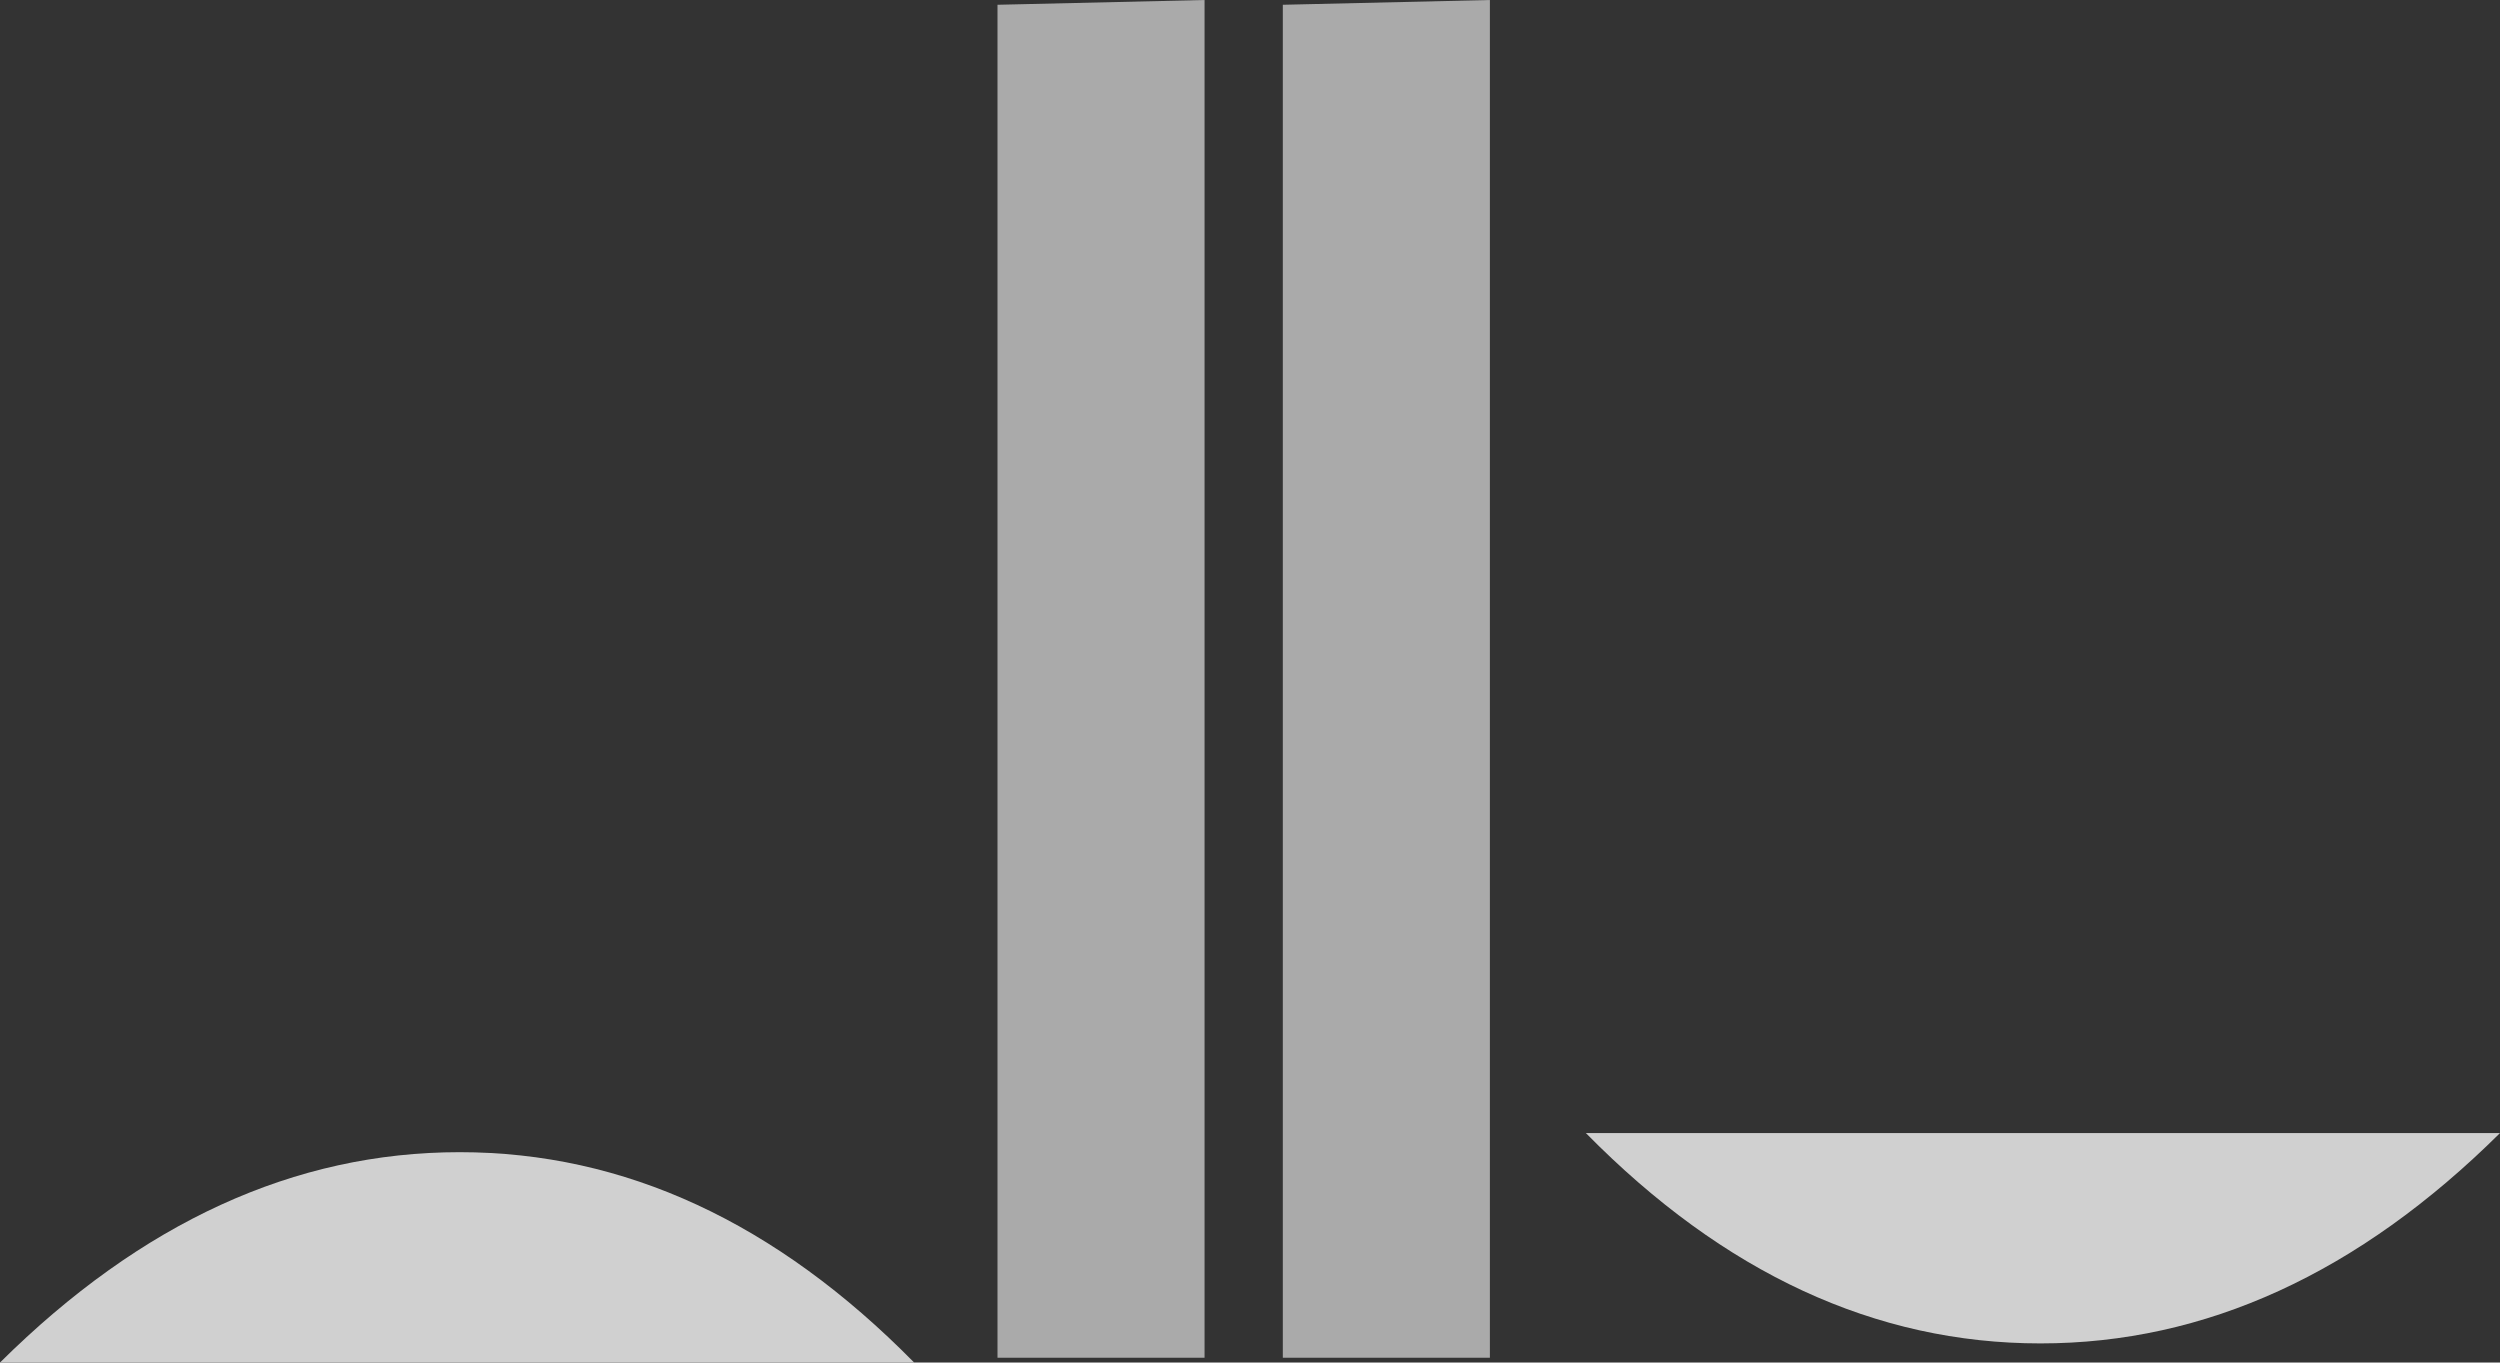 <svg xmlns="http://www.w3.org/2000/svg" xmlns:xlink="http://www.w3.org/1999/xlink" width="62.384" height="34" viewBox="0 0 62.384 34"><rect x="0" y="0" width="62.384" height="34" fill="#333333" stroke="none"/><defs><style>.a{clip-path:url(#a);}.b{fill:url(#b);}.c{fill:url(#c);}.d{fill:#d0d0d0;}</style><clipPath id="a"><rect width="62.384" height="34" transform="translate(655 143)"/></clipPath><linearGradient id="b" x1="-22.158" y1="-0.503" x2="-22.158" y2="-0.5" gradientUnits="objectBoundingBox"><stop offset="0" stop-color="#eee"/><stop offset="1" stop-color="#aaa"/></linearGradient><linearGradient id="c" x1="-20.78" y1="-0.503" x2="-20.78" y2="-0.5" xlink:href="#b"/></defs><g class="a" transform="translate(-655 -143)"><g transform="translate(655 143)"><path class="b" d="M909,143.119v33.761h5.167V143Z" transform="translate(-876.989 -143)"/><path class="c" d="M852.5,143.119v33.761h5.167V143Z" transform="translate(-827.609 -143)"/><path class="d" d="M991.811,380H969q5.167,5.249,11.343,5.249T991.811,380Z" transform="translate(-929.427 -351.726)"/><path class="d" d="M655,389.249h22.811Q672.644,384,666.469,384T655,389.249Z" transform="translate(-655 -355.249)"/></g></g></svg>